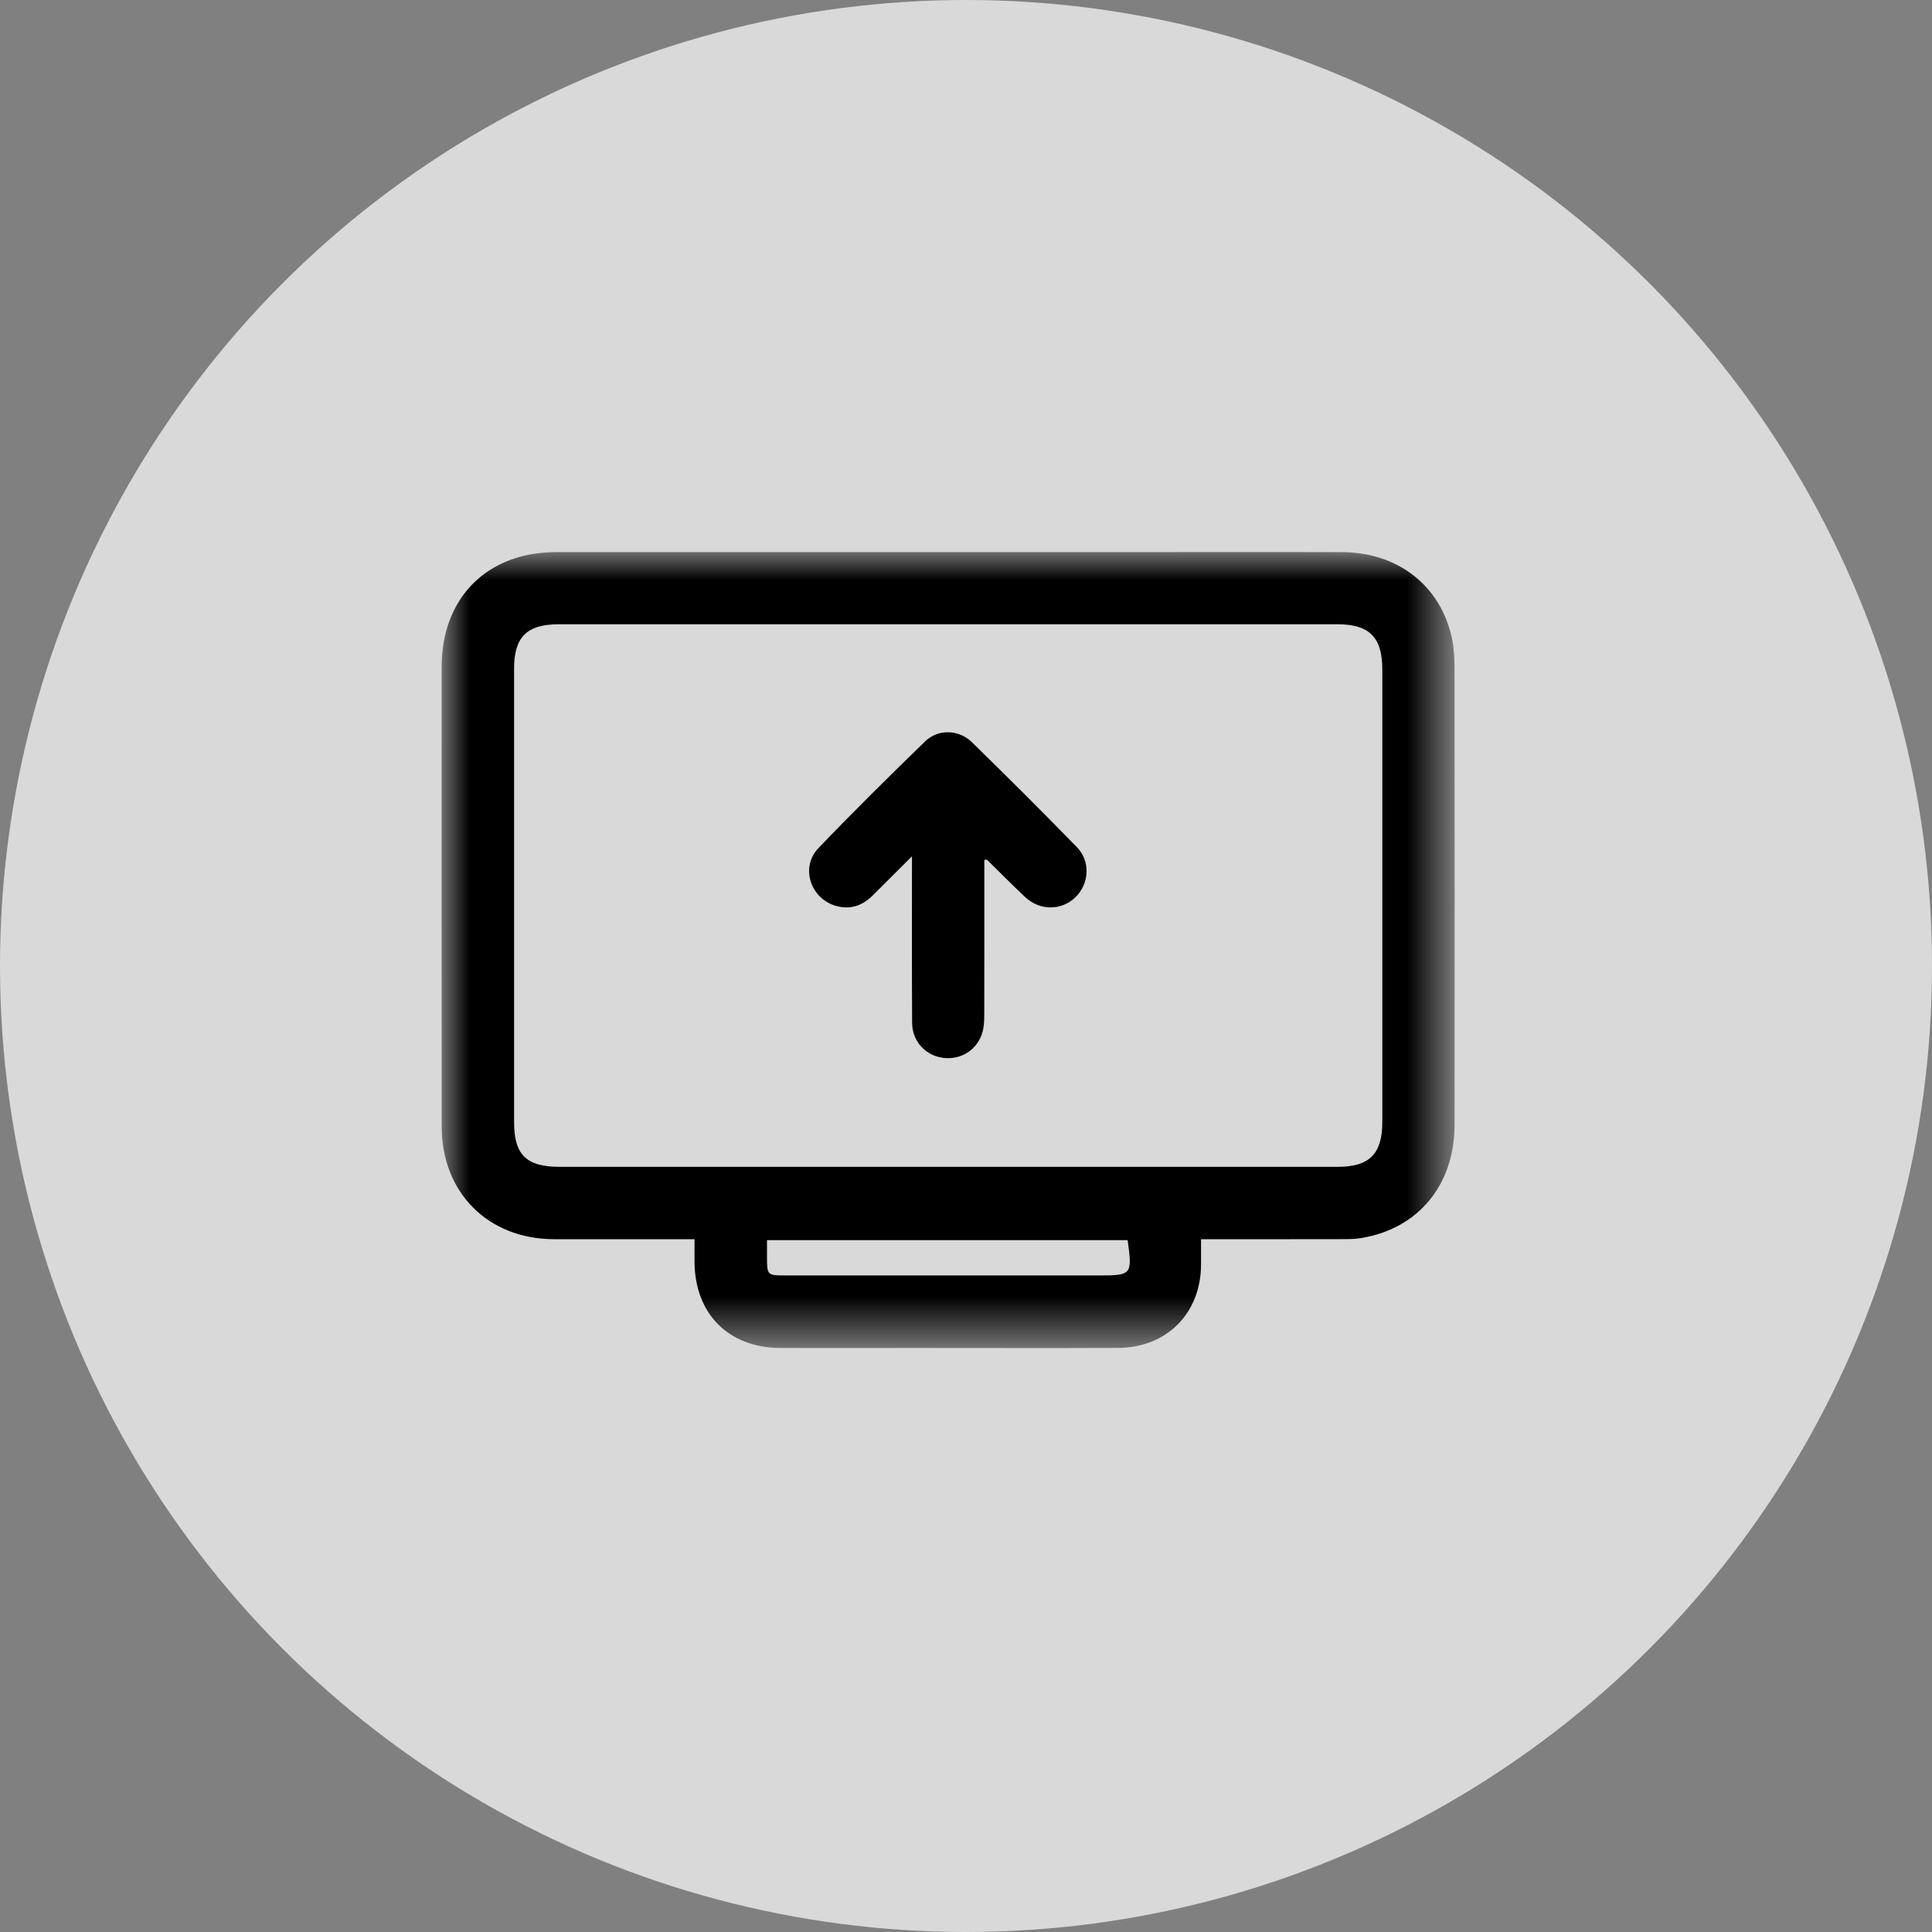 <svg width="35" height="35" viewBox="0 0 35 35" fill="none" xmlns="http://www.w3.org/2000/svg">
<rect x="0" y="0" width="35" height="35" fill="#808080" stroke="none"/>
<g id="Group 10 Copy 4">
<circle id="Oval 7" cx="17.5" cy="17.5" r="17.5" fill="#D9D9D9"/>
<g id="share">
<rect id="Background" x="8" y="10" width="18.353" height="14.422" fill="white" fill-opacity="0.01"/>
<mask id="mask0_0_756" style="mask-type:luminance" maskUnits="userSpaceOnUse" x="8" y="10" width="19" height="15">
<rect id="Background_2" x="8" y="10" width="18.353" height="14.422" fill="white"/>
</mask>
<g mask="url(#mask0_0_756)">
<path id="Group" fill-rule="evenodd" clip-rule="evenodd" d="M17.832 15.577C17.832 16.503 17.833 17.421 17.831 18.34C17.831 18.436 17.831 18.533 17.815 18.627C17.755 18.968 17.466 19.192 17.125 19.168C16.786 19.144 16.526 18.878 16.524 18.53C16.518 17.618 16.521 16.705 16.521 15.793C16.521 15.72 16.521 15.647 16.521 15.513C16.258 15.776 16.033 16.001 15.808 16.224C15.623 16.407 15.406 16.483 15.151 16.413C14.684 16.286 14.492 15.714 14.826 15.365C15.456 14.707 16.106 14.066 16.76 13.43C16.992 13.205 17.366 13.212 17.604 13.443C18.247 14.07 18.883 14.705 19.51 15.348C19.761 15.606 19.732 16.016 19.48 16.257C19.226 16.5 18.836 16.501 18.57 16.25C18.335 16.029 18.109 15.8 17.879 15.574C17.876 15.571 17.867 15.575 17.832 15.577ZM12.582 22.449C12.487 22.449 12.414 22.449 12.34 22.449C11.572 22.449 10.803 22.45 10.035 22.449C8.845 22.447 8.003 21.607 8.002 20.414C7.999 17.635 8 14.857 8.001 12.078C8.002 10.829 8.825 10.003 10.075 10.002C13.526 10 16.977 10.002 20.427 10.002C21.724 10.002 23.02 9.997 24.317 10.003C25.325 10.008 26.093 10.609 26.301 11.552C26.339 11.724 26.35 11.905 26.35 12.083C26.353 14.847 26.354 17.612 26.351 20.377C26.35 21.467 25.694 22.259 24.657 22.429C24.542 22.448 24.424 22.448 24.308 22.448C23.54 22.45 22.771 22.449 22.003 22.449C21.929 22.449 21.856 22.449 21.758 22.449C21.758 22.618 21.759 22.767 21.758 22.916C21.751 23.795 21.135 24.416 20.251 24.419C19.037 24.424 17.823 24.42 16.608 24.42C15.785 24.42 14.962 24.422 14.139 24.42C13.198 24.418 12.586 23.801 12.582 22.856C12.582 22.727 12.582 22.599 12.582 22.449ZM17.174 21.138C19.527 21.138 21.88 21.138 24.233 21.138C24.809 21.138 25.042 20.904 25.042 20.325C25.042 17.595 25.042 14.865 25.042 12.135C25.042 11.542 24.811 11.309 24.222 11.309C19.523 11.309 14.825 11.309 10.126 11.309C9.544 11.309 9.313 11.539 9.313 12.114C9.312 14.851 9.312 17.588 9.313 20.326C9.313 20.919 9.534 21.138 10.136 21.138C12.482 21.138 14.828 21.138 17.174 21.138ZM20.428 22.466C18.243 22.466 16.074 22.466 13.895 22.466C13.895 22.578 13.894 22.674 13.895 22.77C13.895 23.101 13.9 23.106 14.226 23.106C16.119 23.106 18.012 23.106 19.904 23.106C20.504 23.106 20.515 23.093 20.428 22.466Z" fill="black"/>
</g>
</g>
</g>
</svg>
